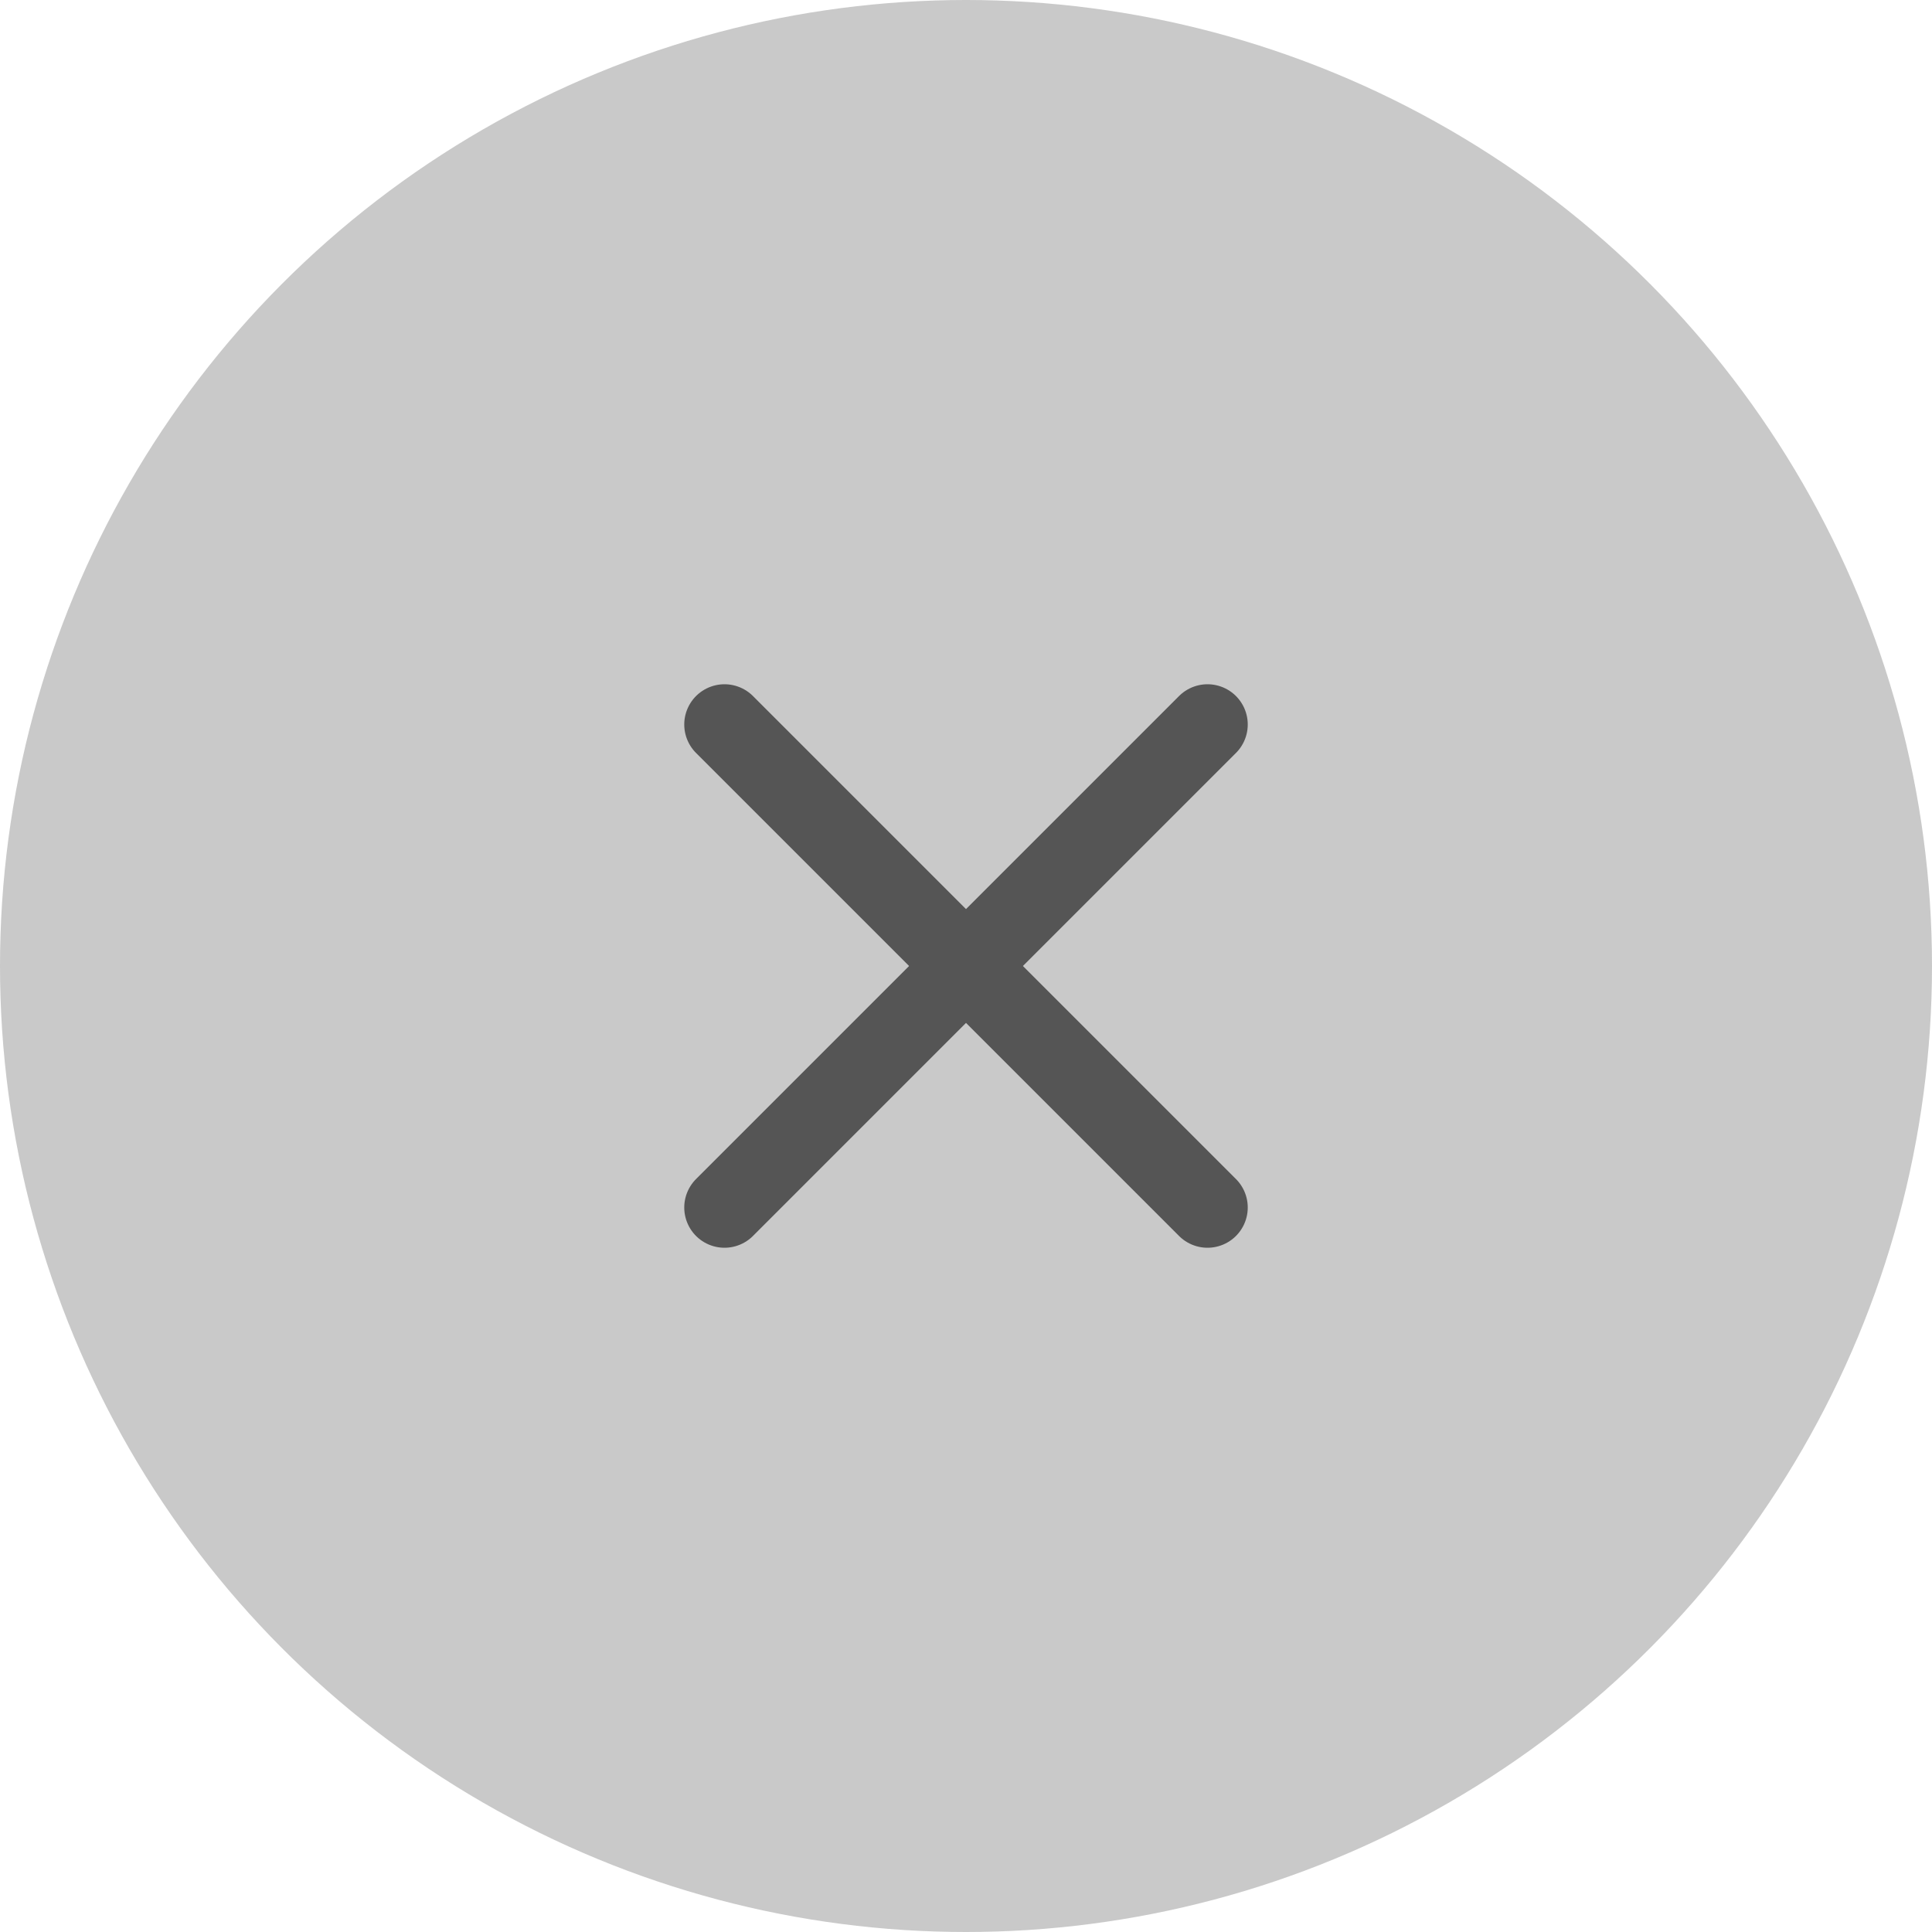 <svg width="24" height="24" viewBox="0 0 24 24" fill="none" xmlns="http://www.w3.org/2000/svg">
<circle cx="12" cy="12" r="12" fill="#BBBBBB" fill-opacity="0.8"/>
<path d="M9 9L15 15" stroke="#555555" stroke-linecap="round"/>
<path d="M15 9L9 15" stroke="#555555" stroke-linecap="round"/>
</svg>

